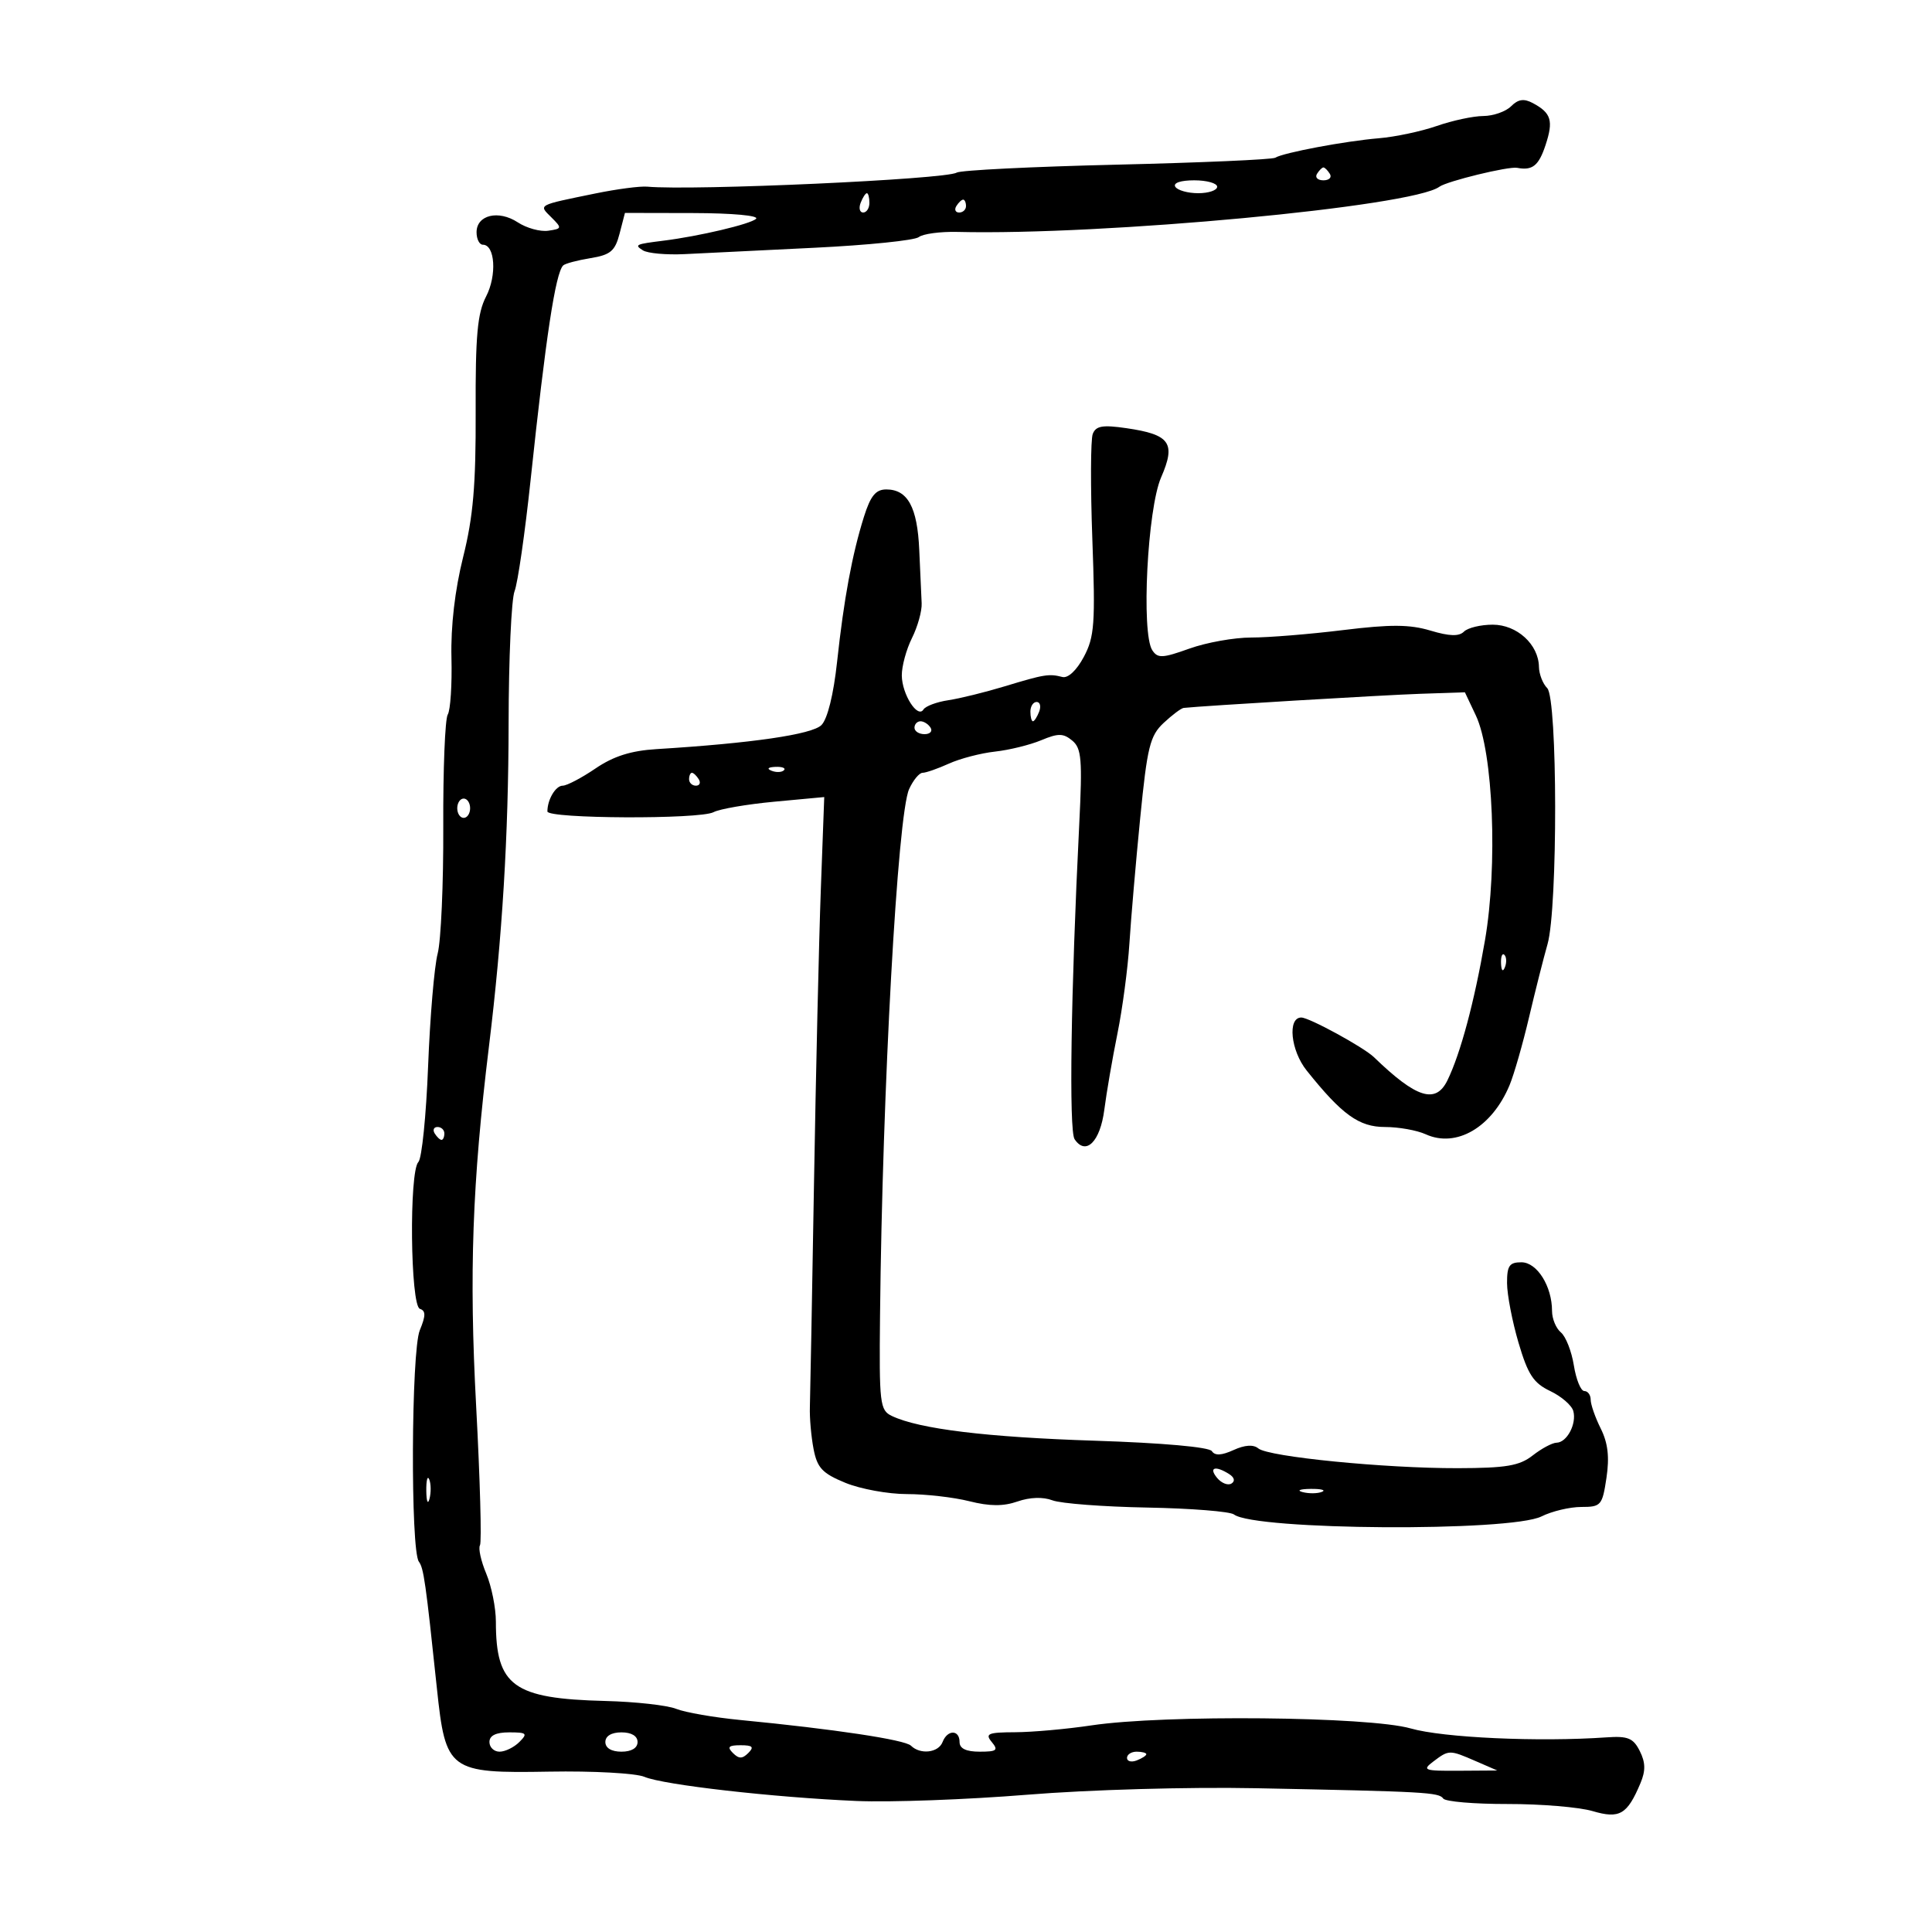 <svg xmlns="http://www.w3.org/2000/svg" width="300" height="300" viewBox="0 0 300 300" version="1.1">
	<path d="M 234.641 16.502 C 233.817 17.326, 231.873 18.007, 230.321 18.015 C 228.770 18.023, 225.524 18.717, 223.110 19.558 C 220.695 20.399, 216.645 21.258, 214.110 21.468 C 208.925 21.897, 199.280 23.709, 198.013 24.492 C 197.555 24.775, 186.473 25.260, 173.387 25.570 C 160.301 25.879, 149.123 26.435, 148.547 26.804 C 146.915 27.850, 107.643 29.632, 100.500 28.984 C 99.400 28.884, 95.800 29.356, 92.500 30.032 C 83.347 31.906, 83.617 31.761, 85.613 33.747 C 87.294 35.420, 87.272 35.515, 85.129 35.827 C 83.895 36.007, 81.765 35.421, 80.397 34.524 C 77.398 32.559, 74 33.379, 74 36.067 C 74 37.130, 74.441 38, 74.981 38 C 76.875 38, 77.173 42.764, 75.484 46.030 C 74.129 48.651, 73.817 52.088, 73.861 63.888 C 73.903 75.306, 73.478 80.249, 71.915 86.500 C 70.637 91.610, 69.982 97.250, 70.101 102.112 C 70.204 106.299, 69.945 110.280, 69.525 110.959 C 69.106 111.638, 68.793 119.463, 68.831 128.347 C 68.869 137.231, 68.477 146.109, 67.959 148.076 C 67.441 150.042, 66.774 157.909, 66.476 165.558 C 66.179 173.206, 65.500 179.900, 64.968 180.432 C 63.508 181.892, 63.718 202.739, 65.198 203.233 C 66.126 203.542, 66.123 204.292, 65.184 206.566 C 63.849 209.798, 63.728 240.748, 65.044 242.500 C 65.791 243.496, 66.104 245.692, 67.841 262.160 C 69.196 275.001, 69.695 275.371, 85.293 275.098 C 92.086 274.978, 98.737 275.343, 100.072 275.908 C 103.026 277.158, 120.060 279.096, 133 279.655 C 138.225 279.880, 150.150 279.444, 159.500 278.685 C 169.145 277.902, 184.504 277.465, 195 277.673 C 221.371 278.198, 223.430 278.312, 224.103 279.277 C 224.435 279.753, 228.935 280.135, 234.103 280.125 C 239.271 280.116, 245.207 280.611, 247.293 281.225 C 251.492 282.462, 252.673 281.774, 254.729 276.893 C 255.545 274.956, 255.517 273.671, 254.622 271.893 C 253.613 269.887, 252.778 269.545, 249.459 269.777 C 238.912 270.513, 224.091 269.838, 219.049 268.391 C 212.569 266.532, 180.798 266.226, 169.500 267.914 C 165.650 268.490, 160.307 268.969, 157.628 268.980 C 153.411 268.997, 152.923 269.202, 154 270.500 C 155.061 271.779, 154.785 272, 152.122 272 C 150.014 272, 149 271.513, 149 270.500 C 149 268.556, 147.107 268.556, 146.362 270.500 C 145.719 272.174, 142.909 272.500, 141.450 271.068 C 140.509 270.146, 129.483 268.486, 115 267.086 C 110.875 266.687, 106.375 265.906, 105 265.350 C 103.625 264.794, 98.675 264.244, 94 264.127 C 79.702 263.770, 77 261.813, 77 251.819 C 77 249.683, 76.328 246.327, 75.507 244.362 C 74.685 242.396, 74.246 240.411, 74.530 239.951 C 74.814 239.491, 74.546 229.751, 73.934 218.307 C 72.832 197.702, 73.331 183.708, 75.923 162.500 C 78 145.510, 78.955 129.802, 78.977 112.297 C 78.990 102.285, 79.406 93.060, 79.902 91.797 C 80.398 90.534, 81.520 82.750, 82.395 74.500 C 84.748 52.324, 86.252 42.414, 87.449 41.218 C 87.740 40.927, 89.643 40.418, 91.677 40.087 C 94.801 39.580, 95.506 38.987, 96.209 36.274 L 97.041 33.062 107.668 33.084 C 113.718 33.096, 117.908 33.480, 117.397 33.976 C 116.553 34.795, 108.539 36.688, 103 37.376 C 98.674 37.914, 98.469 38.011, 99.830 38.874 C 100.562 39.338, 103.487 39.601, 106.330 39.459 C 109.174 39.317, 118.250 38.872, 126.500 38.470 C 134.750 38.069, 142.025 37.324, 142.667 36.817 C 143.308 36.309, 146.008 35.947, 148.667 36.012 C 171.421 36.569, 219.343 32.080, 223.500 29.002 C 224.676 28.132, 234.232 25.804, 235.576 26.060 C 237.963 26.516, 238.931 25.740, 239.994 22.520 C 241.243 18.734, 240.880 17.542, 238.014 16.007 C 236.635 15.270, 235.742 15.400, 234.641 16.502 M 204.500 27 C 204.160 27.550, 204.610 28, 205.500 28 C 206.390 28, 206.840 27.550, 206.500 27 C 206.160 26.450, 205.710 26, 205.500 26 C 205.290 26, 204.840 26.450, 204.500 27 M 182.500 29 C 182.840 29.550, 184.441 30, 186.059 30 C 187.677 30, 189 29.550, 189 29 C 189 28.450, 187.398 28, 185.441 28 C 183.323 28, 182.132 28.405, 182.500 29 M 133.638 31.500 C 133.322 32.325, 133.499 33, 134.031 33 C 134.564 33, 135 32.325, 135 31.500 C 135 30.675, 134.823 30, 134.607 30 C 134.391 30, 133.955 30.675, 133.638 31.500 M 148.500 32 C 148.160 32.550, 148.359 33, 148.941 33 C 149.523 33, 150 32.550, 150 32 C 150 31.450, 149.802 31, 149.559 31 C 149.316 31, 148.840 31.450, 148.500 32 M 169.681 67.388 C 169.349 68.253, 169.321 75.607, 169.618 83.730 C 170.098 96.860, 169.951 98.889, 168.296 102 C 167.185 104.087, 165.841 105.348, 164.967 105.123 C 162.888 104.588, 162.164 104.705, 156 106.575 C 152.975 107.493, 149.033 108.464, 147.241 108.732 C 145.448 109.001, 143.717 109.648, 143.395 110.170 C 142.494 111.627, 140.068 107.827, 140.032 104.904 C 140.014 103.476, 140.725 100.855, 141.610 99.079 C 142.496 97.304, 143.173 94.872, 143.115 93.675 C 143.057 92.479, 142.889 88.749, 142.741 85.388 C 142.450 78.750, 140.950 76, 137.621 76 C 135.986 76, 135.174 76.995, 134.152 80.250 C 132.317 86.090, 131.038 92.998, 129.981 102.778 C 129.433 107.853, 128.493 111.650, 127.552 112.591 C 126.096 114.047, 116.720 115.413, 101.945 116.322 C 97.969 116.566, 95.273 117.422, 92.462 119.332 C 90.303 120.799, 88.013 122, 87.375 122 C 86.280 122, 85 124.156, 85 126.001 C 85 127.143, 108.667 127.247, 110.797 126.114 C 111.734 125.616, 115.985 124.884, 120.244 124.487 L 127.988 123.766 127.457 138.133 C 127.166 146.035, 126.687 166.675, 126.393 184 C 126.099 201.325, 125.813 216.850, 125.757 218.500 C 125.702 220.150, 125.959 223.075, 126.330 225 C 126.896 227.935, 127.692 228.782, 131.263 230.250 C 133.605 231.212, 137.905 232, 140.818 232 C 143.731 232, 148.098 232.499, 150.522 233.110 C 153.682 233.906, 155.800 233.917, 158.003 233.149 C 159.920 232.480, 161.959 232.414, 163.427 232.972 C 164.720 233.464, 171.341 233.968, 178.139 234.093 C 184.938 234.218, 190.999 234.701, 191.610 235.166 C 194.839 237.628, 234.531 237.880, 239.364 235.468 C 240.983 234.661, 243.762 234, 245.540 234 C 248.607 234, 248.808 233.768, 249.450 229.482 C 249.934 226.256, 249.681 224.066, 248.564 221.828 C 247.704 220.104, 247 218.087, 247 217.346 C 247 216.606, 246.555 216, 246.012 216 C 245.468 216, 244.737 214.208, 244.387 212.019 C 244.037 209.829, 243.132 207.524, 242.375 206.896 C 241.619 206.269, 241 204.775, 241 203.577 C 241 199.722, 238.674 196.016, 236.250 196.008 C 234.374 196.001, 234.002 196.540, 234.014 199.250 C 234.021 201.037, 234.823 205.200, 235.796 208.500 C 237.253 213.444, 238.119 214.764, 240.716 216 C 242.450 216.825, 244.064 218.224, 244.303 219.108 C 244.843 221.102, 243.312 223.992, 241.700 224.022 C 241.040 224.034, 239.375 224.924, 238 226 C 235.940 227.611, 233.890 227.959, 226.356 227.978 C 215.038 228.005, 196.964 226.215, 195.393 224.911 C 194.628 224.276, 193.297 224.363, 191.540 225.164 C 189.691 226.006, 188.646 226.059, 188.178 225.333 C 187.770 224.700, 180.532 224.054, 170 223.713 C 153.208 223.169, 142.770 221.898, 138.500 219.877 C 136.623 218.988, 136.509 218.027, 136.652 204.215 C 137.015 169.074, 139.369 126.479, 141.166 122.535 C 141.801 121.141, 142.743 120, 143.259 120 C 143.775 120, 145.616 119.358, 147.349 118.573 C 149.082 117.788, 152.300 116.949, 154.500 116.708 C 156.700 116.467, 159.926 115.674, 161.670 114.946 C 164.325 113.837, 165.110 113.846, 166.501 115.001 C 167.940 116.195, 168.085 117.930, 167.586 127.940 C 166.284 154.057, 165.966 175.561, 166.862 176.896 C 168.610 179.501, 170.838 177.288, 171.478 172.308 C 171.818 169.664, 172.734 164.350, 173.514 160.500 C 174.294 156.650, 175.131 150.350, 175.374 146.500 C 175.617 142.650, 176.372 133.875, 177.052 127 C 178.146 115.947, 178.568 114.240, 180.696 112.250 C 182.020 111.013, 183.417 109.966, 183.802 109.925 C 186.856 109.598, 214.942 107.921, 220.485 107.735 L 227.469 107.500 229.171 111.099 C 231.866 116.797, 232.582 134.418, 230.588 146 C 228.943 155.559, 226.792 163.583, 224.760 167.750 C 222.941 171.478, 219.939 170.534, 213.350 164.162 C 211.752 162.617, 203.296 158, 202.064 158 C 199.896 158, 200.412 163.118, 202.893 166.223 C 208.380 173.092, 211.025 175, 215.059 175 C 217.175 175, 220.019 175.507, 221.379 176.127 C 226.142 178.297, 231.674 175.058, 234.406 168.500 C 235.093 166.850, 236.450 162.125, 237.421 158 C 238.392 153.875, 239.688 148.748, 240.300 146.607 C 241.906 140.996, 241.865 108.472, 240.250 106.853 C 239.563 106.164, 238.985 104.677, 238.967 103.550 C 238.910 100.064, 235.552 97, 231.790 97 C 229.925 97, 227.915 97.485, 227.323 98.077 C 226.554 98.846, 225.067 98.801, 222.118 97.917 C 218.896 96.952, 215.921 96.935, 208.554 97.840 C 203.363 98.478, 196.953 98.998, 194.308 98.995 C 191.664 98.992, 187.337 99.765, 184.694 100.713 C 180.501 102.216, 179.765 102.248, 178.927 100.968 C 177.188 98.311, 178.172 79.005, 180.294 74.134 C 182.624 68.786, 181.698 67.474, 174.892 66.485 C 171.204 65.949, 170.164 66.129, 169.681 67.388 M 160 110.500 C 160 111.325, 160.177 112, 160.393 112 C 160.609 112, 161.045 111.325, 161.362 110.500 C 161.678 109.675, 161.501 109, 160.969 109 C 160.436 109, 160 109.675, 160 110.500 M 142 113 C 142 113.550, 142.702 114, 143.559 114 C 144.416 114, 144.840 113.550, 144.500 113 C 144.160 112.450, 143.459 112, 142.941 112 C 142.423 112, 142 112.450, 142 113 M 119.813 119.683 C 120.534 119.972, 121.397 119.936, 121.729 119.604 C 122.061 119.272, 121.471 119.036, 120.417 119.079 C 119.252 119.127, 119.015 119.364, 119.813 119.683 M 107 121 C 107 121.550, 107.477 122, 108.059 122 C 108.641 122, 108.840 121.550, 108.500 121 C 108.160 120.450, 107.684 120, 107.441 120 C 107.198 120, 107 120.450, 107 121 M 71 125.500 C 71 126.325, 71.450 127, 72 127 C 72.550 127, 73 126.325, 73 125.500 C 73 124.675, 72.550 124, 72 124 C 71.450 124, 71 124.675, 71 125.500 M 233.079 149.583 C 233.127 150.748, 233.364 150.985, 233.683 150.188 C 233.972 149.466, 233.936 148.603, 233.604 148.271 C 233.272 147.939, 233.036 148.529, 233.079 149.583 M 67.500 176 C 67.840 176.550, 68.316 177, 68.559 177 C 68.802 177, 69 176.550, 69 176 C 69 175.450, 68.523 175, 67.941 175 C 67.359 175, 67.160 175.450, 67.500 176 M 188.991 229.489 C 189.671 230.308, 190.674 230.702, 191.220 230.364 C 191.824 229.991, 191.681 229.413, 190.857 228.890 C 188.700 227.524, 187.641 227.863, 188.991 229.489 M 66.195 231.500 C 66.215 233.150, 66.439 233.704, 66.693 232.731 C 66.947 231.758, 66.930 230.408, 66.656 229.731 C 66.382 229.054, 66.175 229.850, 66.195 231.500 M 202.269 231.693 C 203.242 231.947, 204.592 231.930, 205.269 231.656 C 205.946 231.382, 205.150 231.175, 203.500 231.195 C 201.850 231.215, 201.296 231.439, 202.269 231.693 M 76 270.500 C 76 271.325, 76.707 272, 77.571 272 C 78.436 272, 79.818 271.325, 80.643 270.500 C 81.976 269.167, 81.802 269, 79.071 269 C 77.008 269, 76 269.492, 76 270.500 M 94 270.500 C 94 271.433, 94.944 272, 96.500 272 C 98.056 272, 99 271.433, 99 270.500 C 99 269.567, 98.056 269, 96.500 269 C 94.944 269, 94 269.567, 94 270.500 M 113.800 272.200 C 114.733 273.133, 115.267 273.133, 116.200 272.200 C 117.133 271.267, 116.867 271, 115 271 C 113.133 271, 112.867 271.267, 113.800 272.200 M 175 272.969 C 175 273.501, 175.675 273.678, 176.500 273.362 C 177.325 273.045, 178 272.609, 178 272.393 C 178 272.177, 177.325 272, 176.500 272 C 175.675 272, 175 272.436, 175 272.969 M 222.559 273.532 C 220.783 274.875, 221.124 274.997, 226.559 274.961 L 232.500 274.922 229.135 273.461 C 225.062 271.692, 224.990 271.693, 222.559 273.532" stroke="none" fill="black" fill-rule="evenodd"/>
</svg>